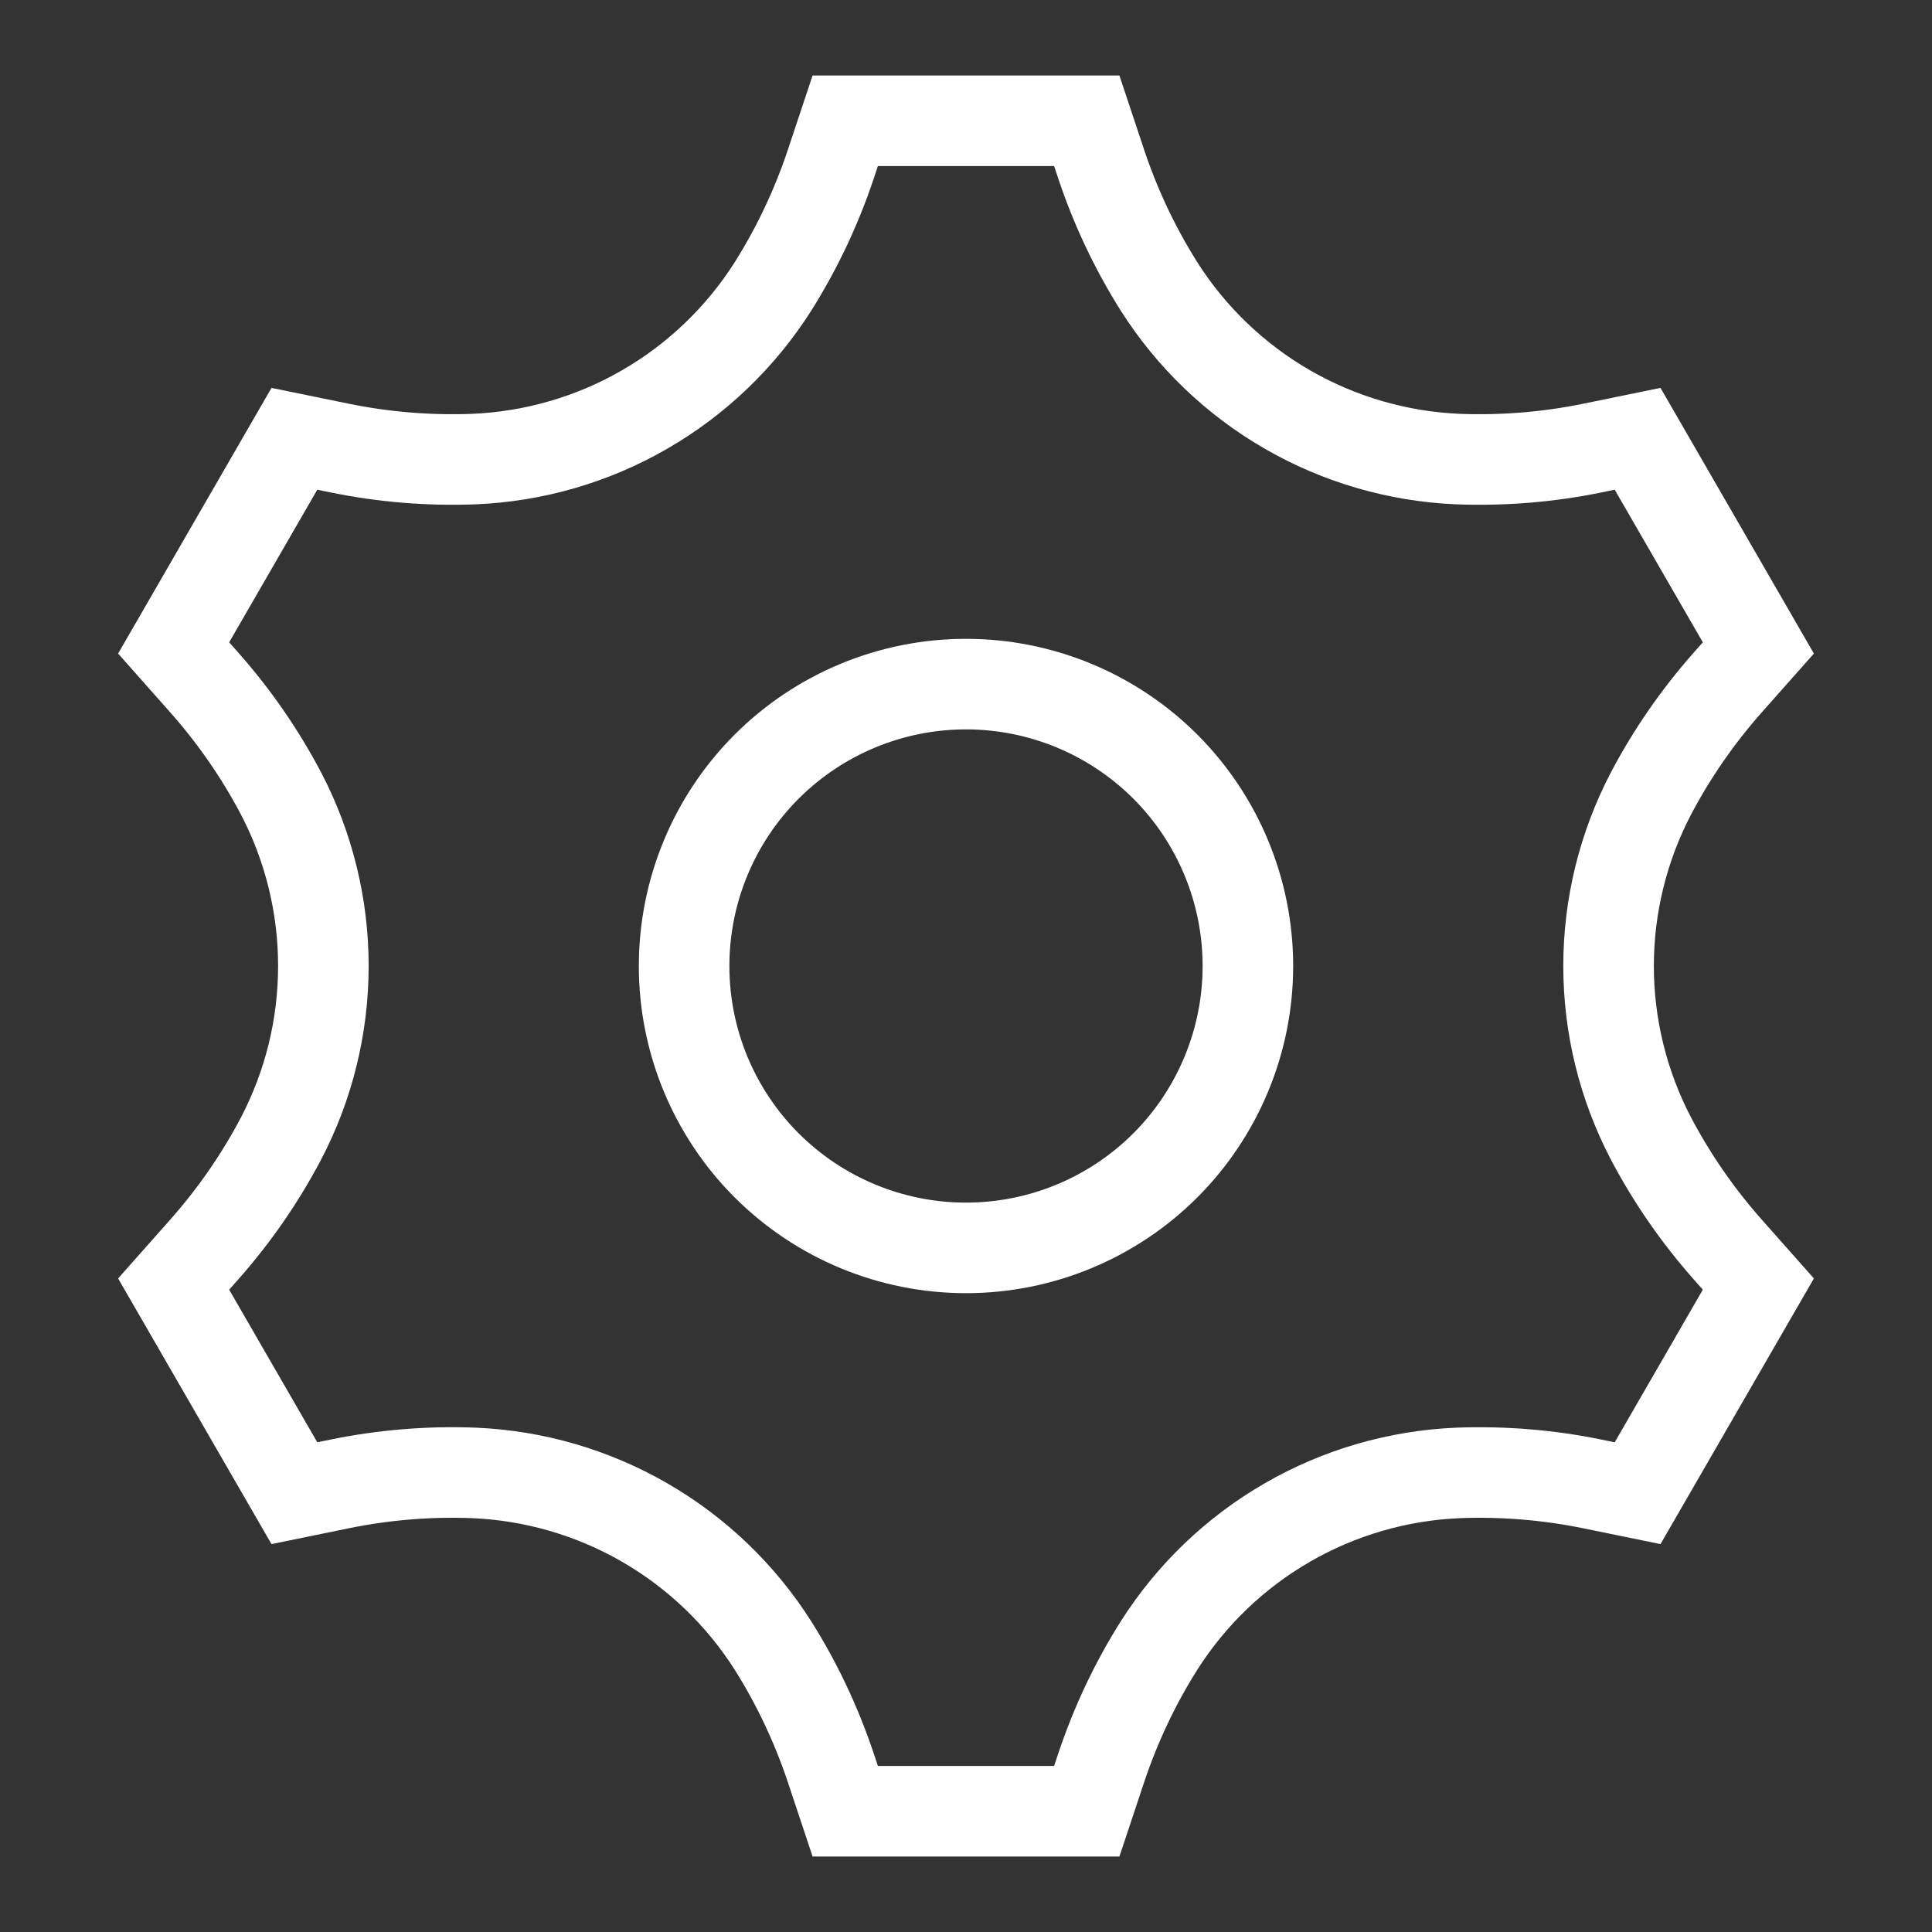 <svg width="32" height="32" viewBox="0 0 32 32" fill="none" xmlns="http://www.w3.org/2000/svg">
<rect x="0" y="0" width="32" height="32" fill="#333333" stroke="none"/>
<path d="M14 2L13.759 2.724C13.522 3.433 13.202 4.11 12.804 4.743C12.27 5.584 11.541 6.284 10.678 6.782C9.815 7.281 8.844 7.562 7.848 7.604C7.102 7.632 6.355 7.571 5.624 7.421L4.876 7.268L2.876 10.732L3.383 11.304C3.881 11.867 4.307 12.483 4.653 13.139C5.115 14.022 5.356 15.003 5.356 16C5.356 16.997 5.115 17.978 4.653 18.861C4.305 19.521 3.878 20.137 3.383 20.696L2.876 21.268L4.876 24.732L5.623 24.579C6.355 24.429 7.102 24.367 7.849 24.396C8.845 24.438 9.815 24.72 10.678 25.218C11.541 25.716 12.27 26.416 12.804 27.257C13.199 27.884 13.52 28.563 13.759 29.276L14 30H18L18.241 29.276C18.481 28.56 18.799 27.887 19.196 27.257C19.73 26.416 20.459 25.716 21.322 25.218C22.185 24.719 23.156 24.438 24.152 24.396C24.898 24.368 25.645 24.429 26.376 24.579L27.124 24.732L29.124 21.268L28.617 20.696C28.122 20.137 27.695 19.521 27.347 18.861C26.885 17.978 26.643 16.997 26.643 16C26.643 15.003 26.885 14.022 27.347 13.139C27.693 12.483 28.119 11.867 28.617 11.304L29.124 10.732L27.124 7.268L26.377 7.421C25.645 7.571 24.898 7.632 24.151 7.604C23.155 7.562 22.185 7.28 21.322 6.782C20.459 6.284 19.73 5.584 19.196 4.743C18.798 4.11 18.478 3.433 18.241 2.724L18 2H14Z" stroke="white" stroke-width="1.5"/>
<path d="M20.669 16C20.669 17.238 20.177 18.426 19.302 19.302C18.426 20.177 17.238 20.669 16 20.669C14.761 20.669 13.574 20.177 12.698 19.302C11.822 18.426 11.331 17.238 11.331 16C11.331 14.762 11.822 13.574 12.698 12.698C13.574 11.823 14.761 11.331 16 11.331C17.238 11.331 18.426 11.823 19.302 12.698C20.177 13.574 20.669 14.762 20.669 16Z" stroke="white" stroke-width="1.5"/>
</svg>

